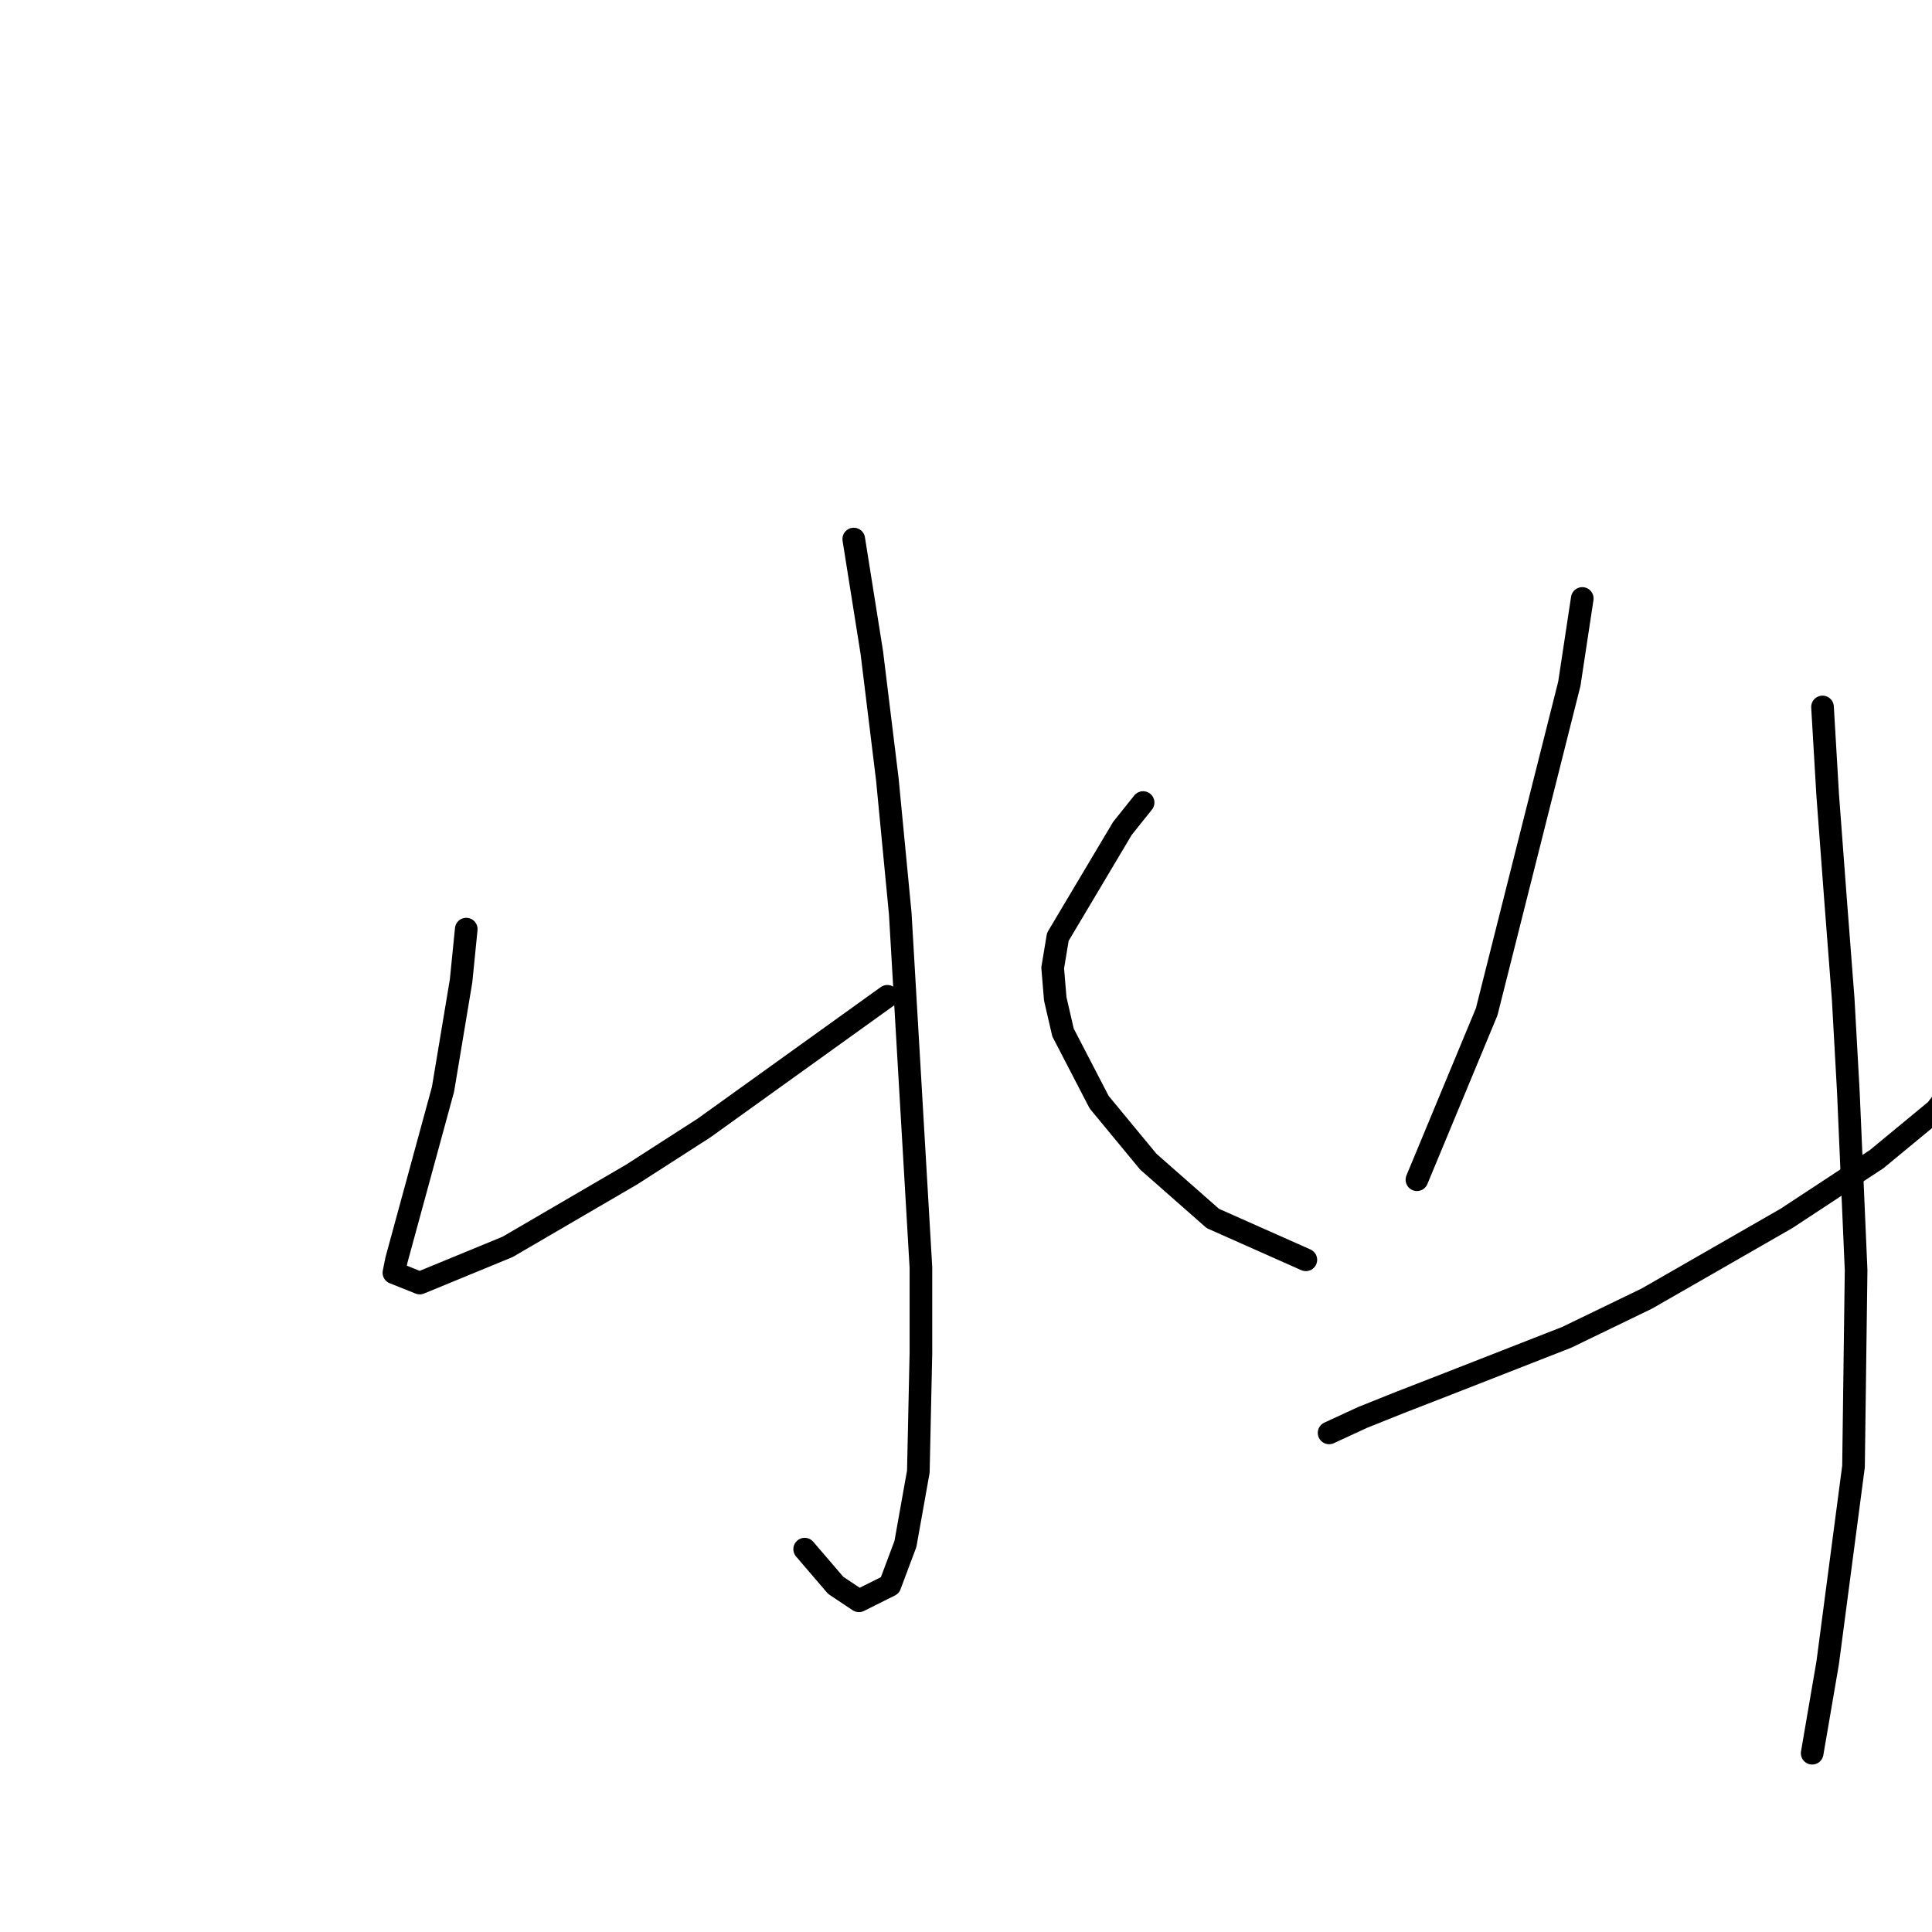 <?xml version="1.0" standalone="no"?>
    <svg width="256" height="256" xmlns="http://www.w3.org/2000/svg" version="1.1">
    <polyline stroke="black" stroke-width="3" stroke-linecap="round" fill="transparent" stroke-linejoin="round" points="113.127 71.427 115.523 86.489 117.577 103.262 119.289 121.062 122.027 167.958 122.027 179.254 121.685 195 119.973 204.585 117.919 210.062 113.812 212.116 110.731 210.062 106.623 205.269 106.623 205.269 " />
        <polyline stroke="black" stroke-width="3" stroke-linecap="round" fill="transparent" stroke-linejoin="round" points="61.781 123.116 61.096 129.962 58.7 144.339 55.619 155.635 52.539 166.931 52.196 168.643 55.619 170.012 67.258 165.219 83.689 155.635 93.273 149.473 117.577 132.016 117.577 132.016 " />
        <polyline stroke="black" stroke-width="3" stroke-linecap="round" fill="transparent" stroke-linejoin="round" points="151.466 106.342 148.727 109.766 140.169 124.142 139.485 128.25 139.827 132.358 140.854 136.808 145.646 146.05 152.15 153.923 160.708 161.454 173.031 166.931 173.031 166.931 " />
        <polyline stroke="black" stroke-width="3" stroke-linecap="round" fill="transparent" stroke-linejoin="round" points="209.658 79.3 207.946 90.596 196.993 134.069 187.75 156.319 187.75 156.319 " />
        <polyline stroke="black" stroke-width="3" stroke-linecap="round" fill="transparent" stroke-linejoin="round" points="176.112 189.866 180.562 187.812 185.696 185.758 191.858 183.362 207.604 177.2 218.216 172.066 236.7 161.454 248.681 153.581 256.554 147.077 261.004 141.258 263.743 134.069 264.427 129.619 264.427 129.619 " />
        <polyline stroke="black" stroke-width="3" stroke-linecap="round" fill="transparent" stroke-linejoin="round" points="241.493 93.677 242.177 105.316 243.204 119.008 244.231 132.358 244.916 144.681 245.943 168.3 245.6 194.316 242.177 220.331 240.123 232.312 240.123 232.312 " />
        </svg>